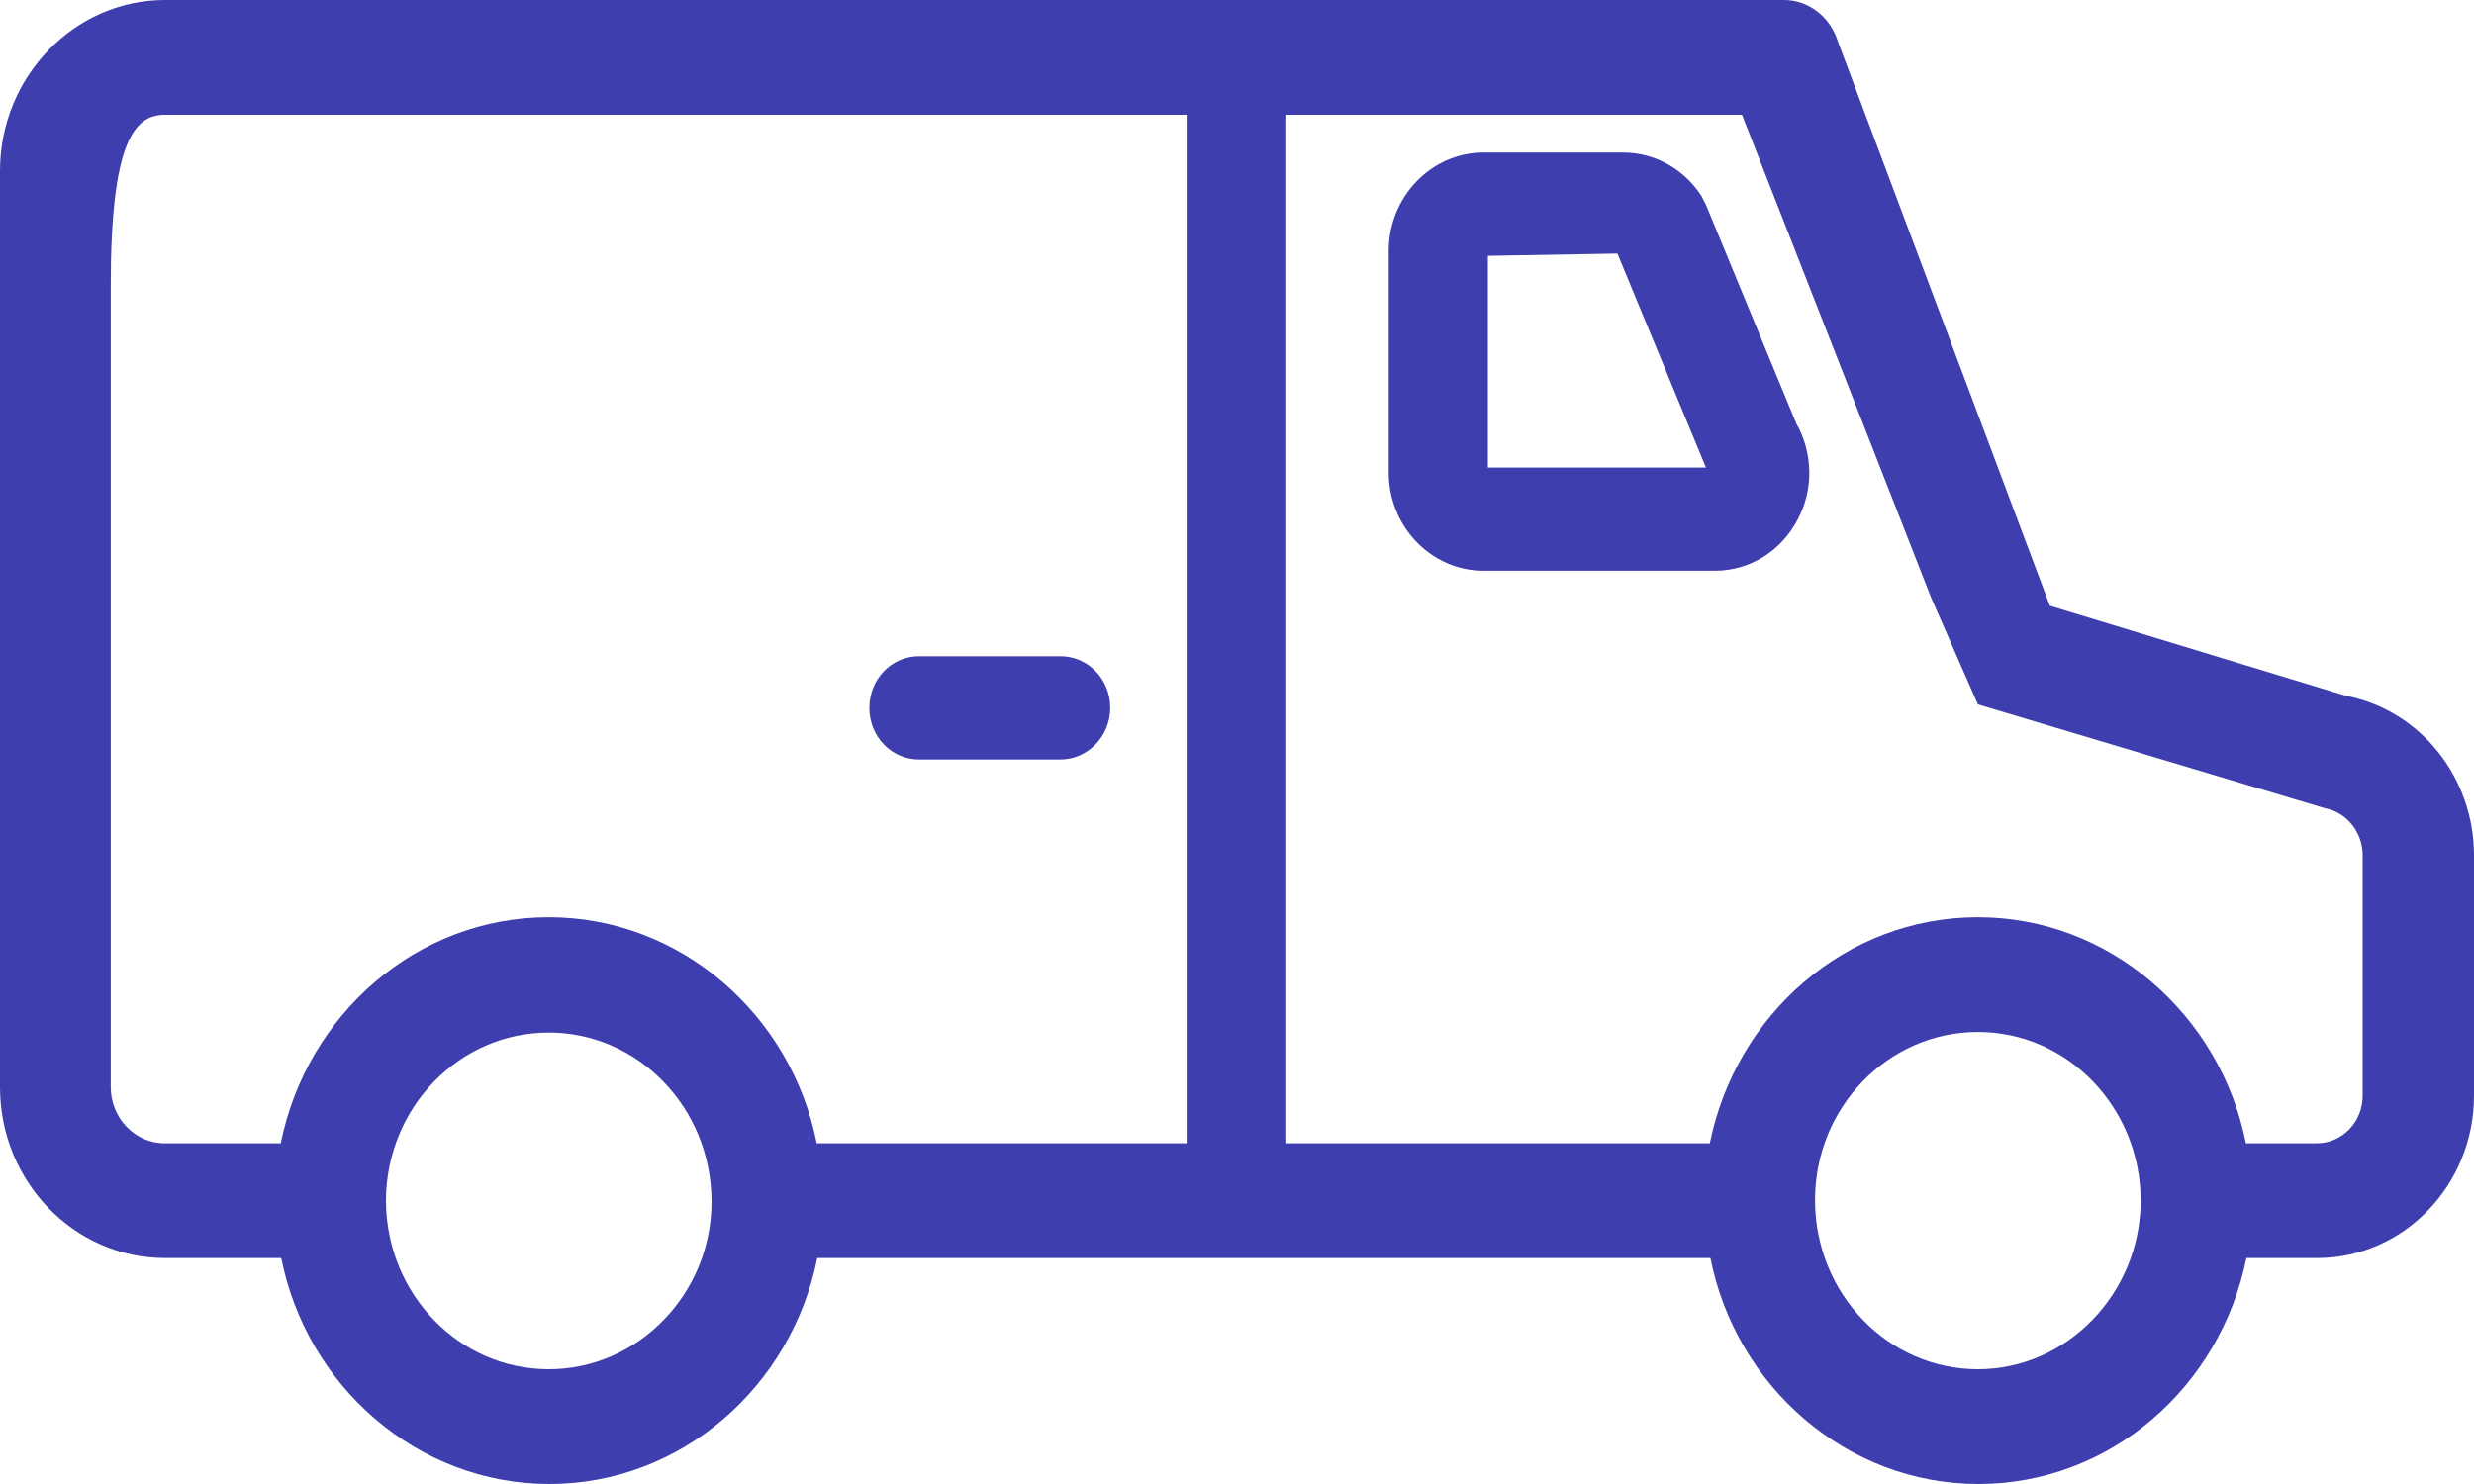 <svg width="25" height="15" viewBox="0 0 25 15" fill="none" xmlns="http://www.w3.org/2000/svg">
<path fill-rule="evenodd" clip-rule="evenodd" d="M1.667 12.716C0.75 12.716 0 11.944 0 10.988V1.728C0 0.777 0.75 0 1.667 0H18.028C18.274 0 18.493 0.168 18.571 0.417L20.714 6.123L23.707 7.033C24.457 7.178 25 7.857 25 8.645V11.075C25 11.979 24.289 12.716 23.416 12.716H22.7C22.437 14.02 21.324 15 19.992 15C18.66 15 17.541 14.014 17.284 12.716H8.259C7.996 14.02 6.882 15 5.551 15C4.219 15 3.1 14.014 2.842 12.716H1.667ZM11.873 1.16H6.698H1.667C1.365 1.16 1.119 1.415 1.119 2.888V7.207V9.382V10.988C1.119 11.301 1.365 11.556 1.662 11.556H2.837C3.1 10.251 4.213 9.271 5.545 9.271C6.877 9.271 7.996 10.257 8.253 11.556H11.991V1.16H11.873ZM17.278 11.556H12.998V1.16H17.603L19.517 6.048L19.987 7.12L23.495 8.17C23.713 8.21 23.875 8.413 23.875 8.645V11.075C23.875 11.341 23.668 11.556 23.411 11.556H22.695C22.437 10.257 21.318 9.271 19.987 9.271C18.655 9.271 17.541 10.251 17.278 11.556ZM3.9 12.142C3.906 13.081 4.639 13.84 5.545 13.84C6.451 13.84 7.19 13.075 7.19 12.147V12.142V12.136C7.184 11.196 6.451 10.437 5.545 10.437C4.639 10.437 3.906 11.196 3.9 12.13V12.136V12.142ZM18.341 12.142C18.347 13.081 19.08 13.84 19.987 13.84C20.887 13.84 21.626 13.075 21.632 12.142V12.136V12.13C21.626 11.191 20.893 10.431 19.987 10.431C19.08 10.431 18.341 11.191 18.341 12.13V12.136V12.142ZM14.99 5.769H17.329C17.681 5.769 18 5.572 18.168 5.247C18.33 4.94 18.319 4.575 18.151 4.279L17.239 2.07L17.195 1.983C17.015 1.705 16.719 1.542 16.4 1.542H14.99C14.464 1.542 14.033 1.989 14.033 2.534V4.778C14.033 5.323 14.464 5.769 14.99 5.769ZM17.239 4.726H15.04H15.035V2.586L16.344 2.563L17.239 4.726ZM9.288 7.677H10.715C10.989 7.677 11.219 7.445 11.219 7.155C11.219 6.865 10.995 6.633 10.715 6.633H9.288C9.008 6.633 8.785 6.865 8.785 7.155C8.785 7.445 9.008 7.677 9.288 7.677Z" fill="#3E3EAF"/>
</svg>
